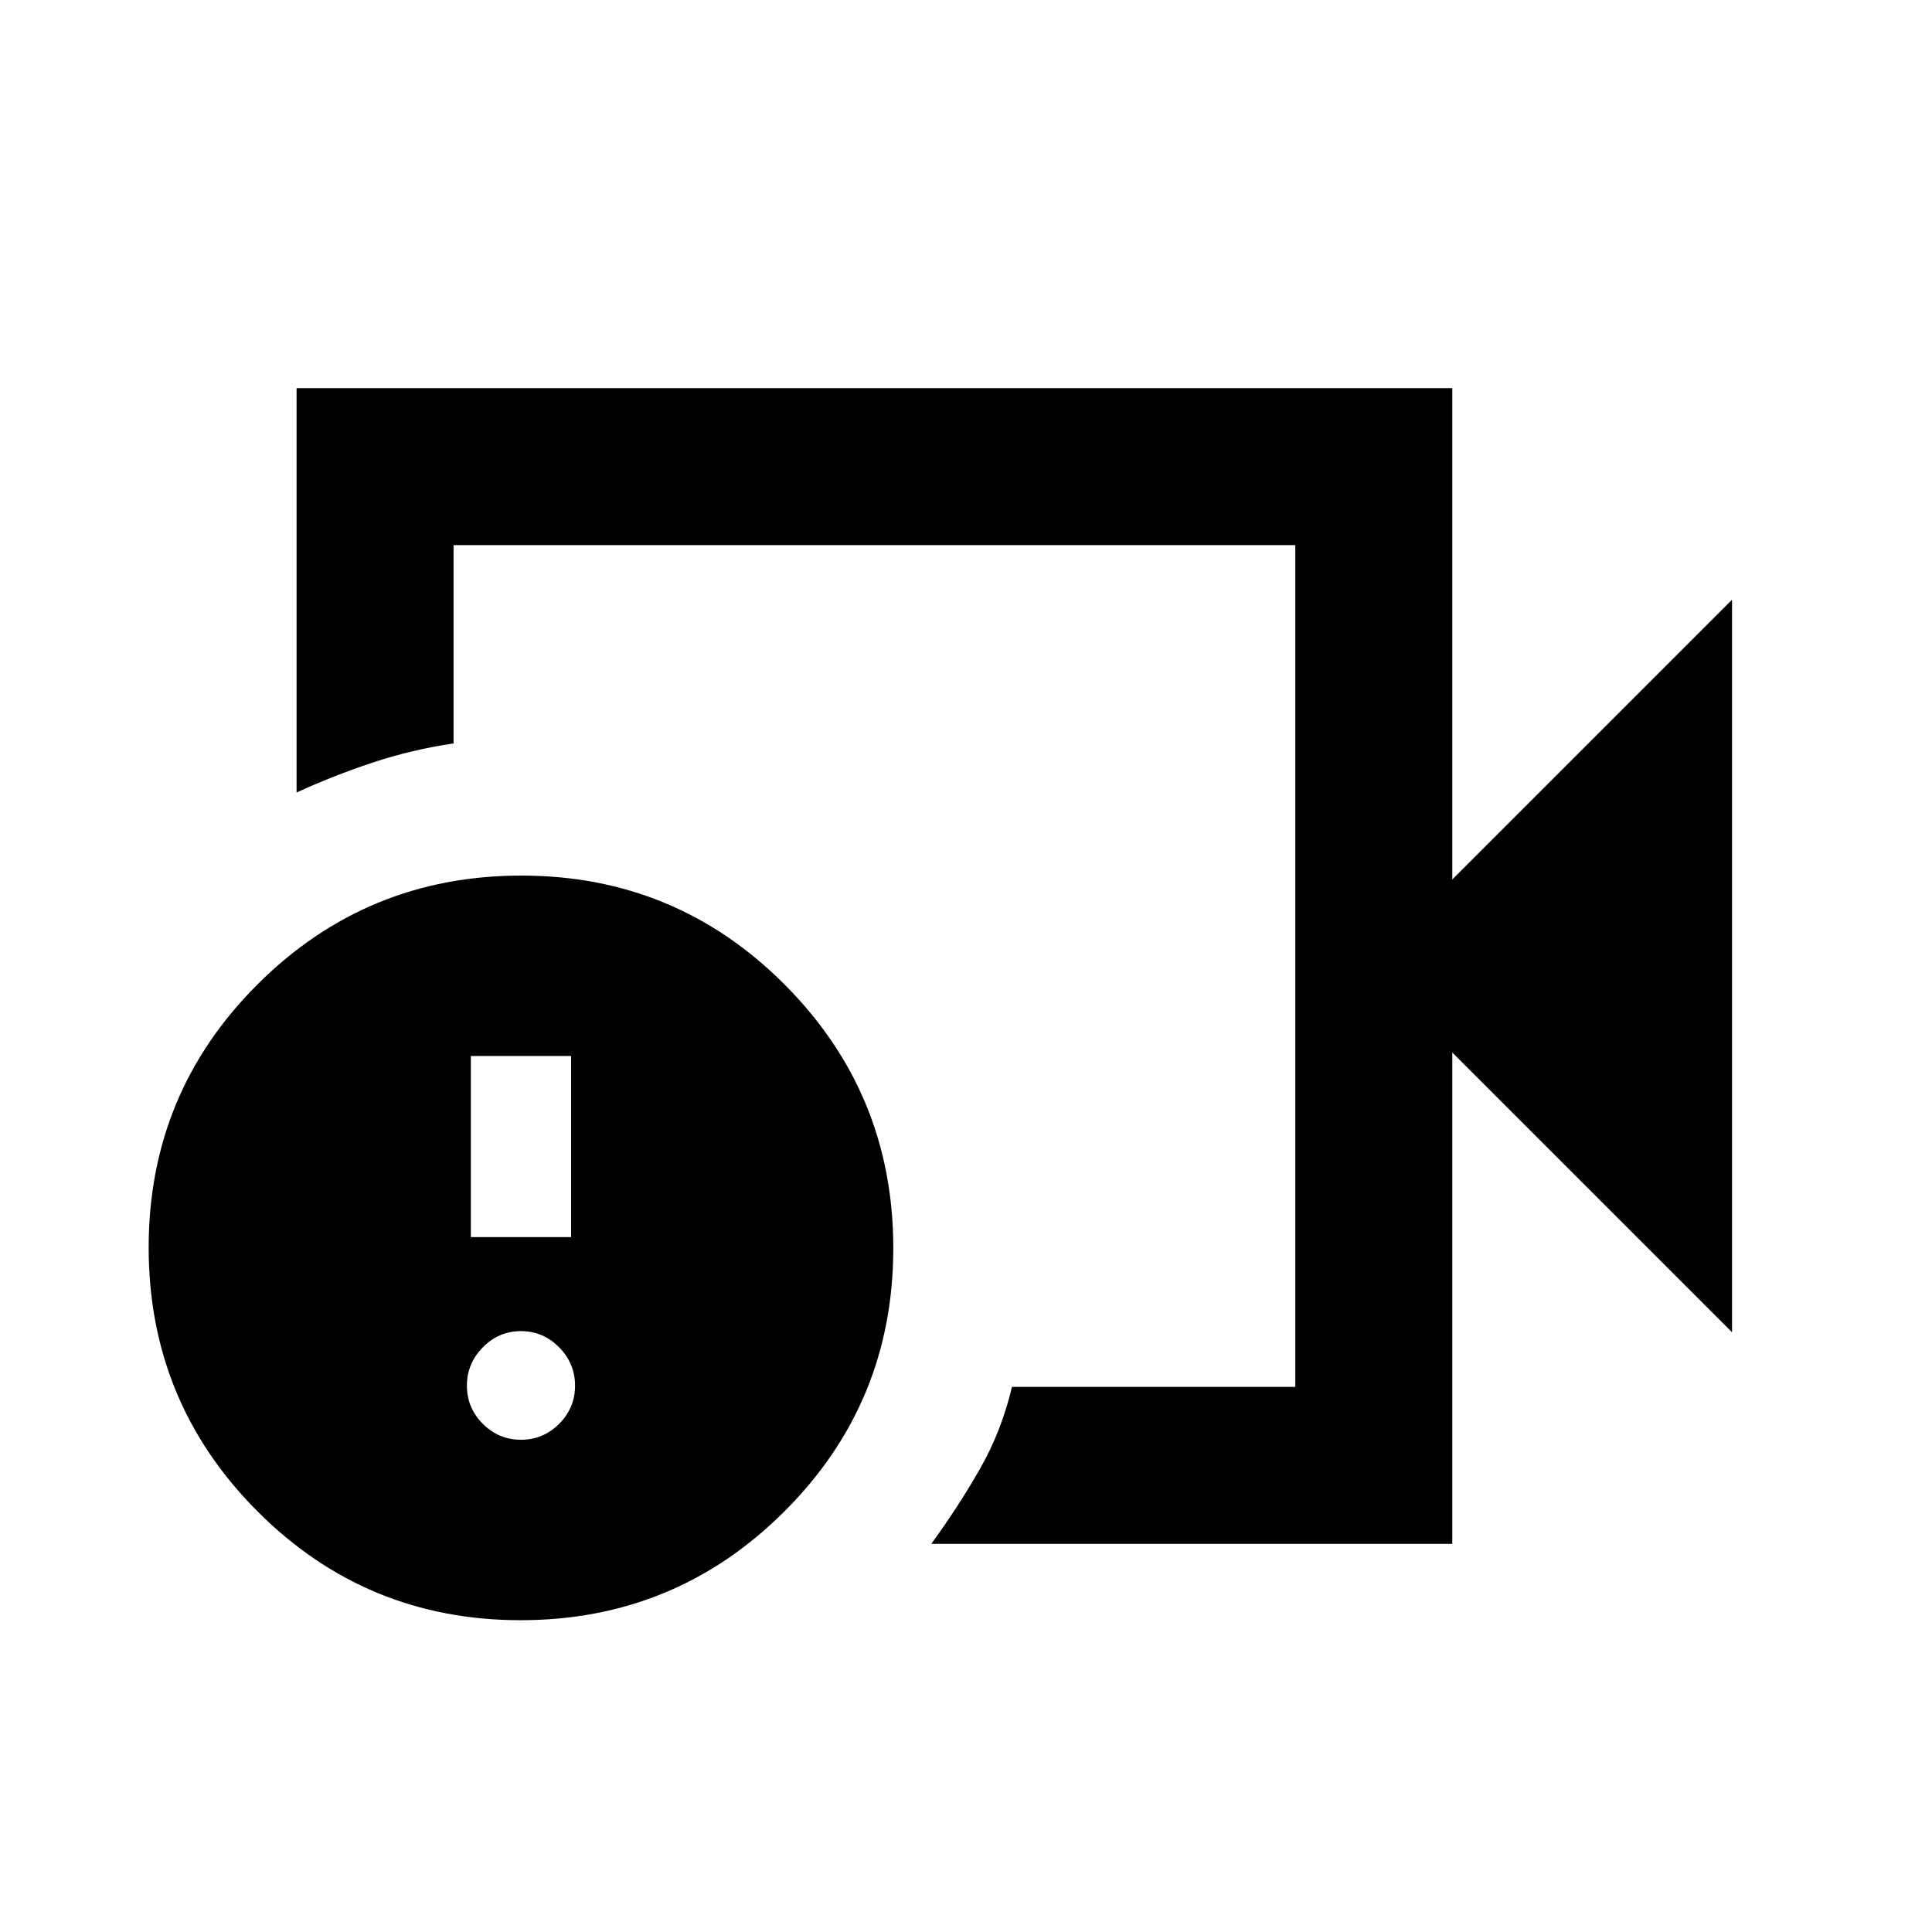<svg xmlns="http://www.w3.org/2000/svg" height="20" viewBox="0 -960 960 960" width="20"><path d="M434.5-480Zm287.13 287.13H462.74q13.11-17.91 24-36.91 10.89-19 16.11-41.09h140.78v-418.26H225.37v98.54q-20.73 3.05-40.23 9.52-19.5 6.47-37.77 14.87v-200.93h574.26V-523l139-139v364l-139-139v244.13Zm-462.92 37.94q-76.84 0-130.84-54.16t-54-131q0-76.84 54.16-130.84t131-54q76.84 0 130.84 54.15 54 54.16 54 131 0 76.85-54.16 130.85t-131 54Zm.16-89.66q11.03 0 18.95-7.91 7.92-7.92 7.92-18.96 0-11.03-7.92-19.07-7.92-8.04-18.95-8.04-11.04 0-18.95 8.04-7.92 8.04-7.92 19.07 0 11.04 7.92 18.96 7.91 7.91 18.95 7.91Zm-24.91-100.69h49.82v-90h-49.82v90Z"/></svg>